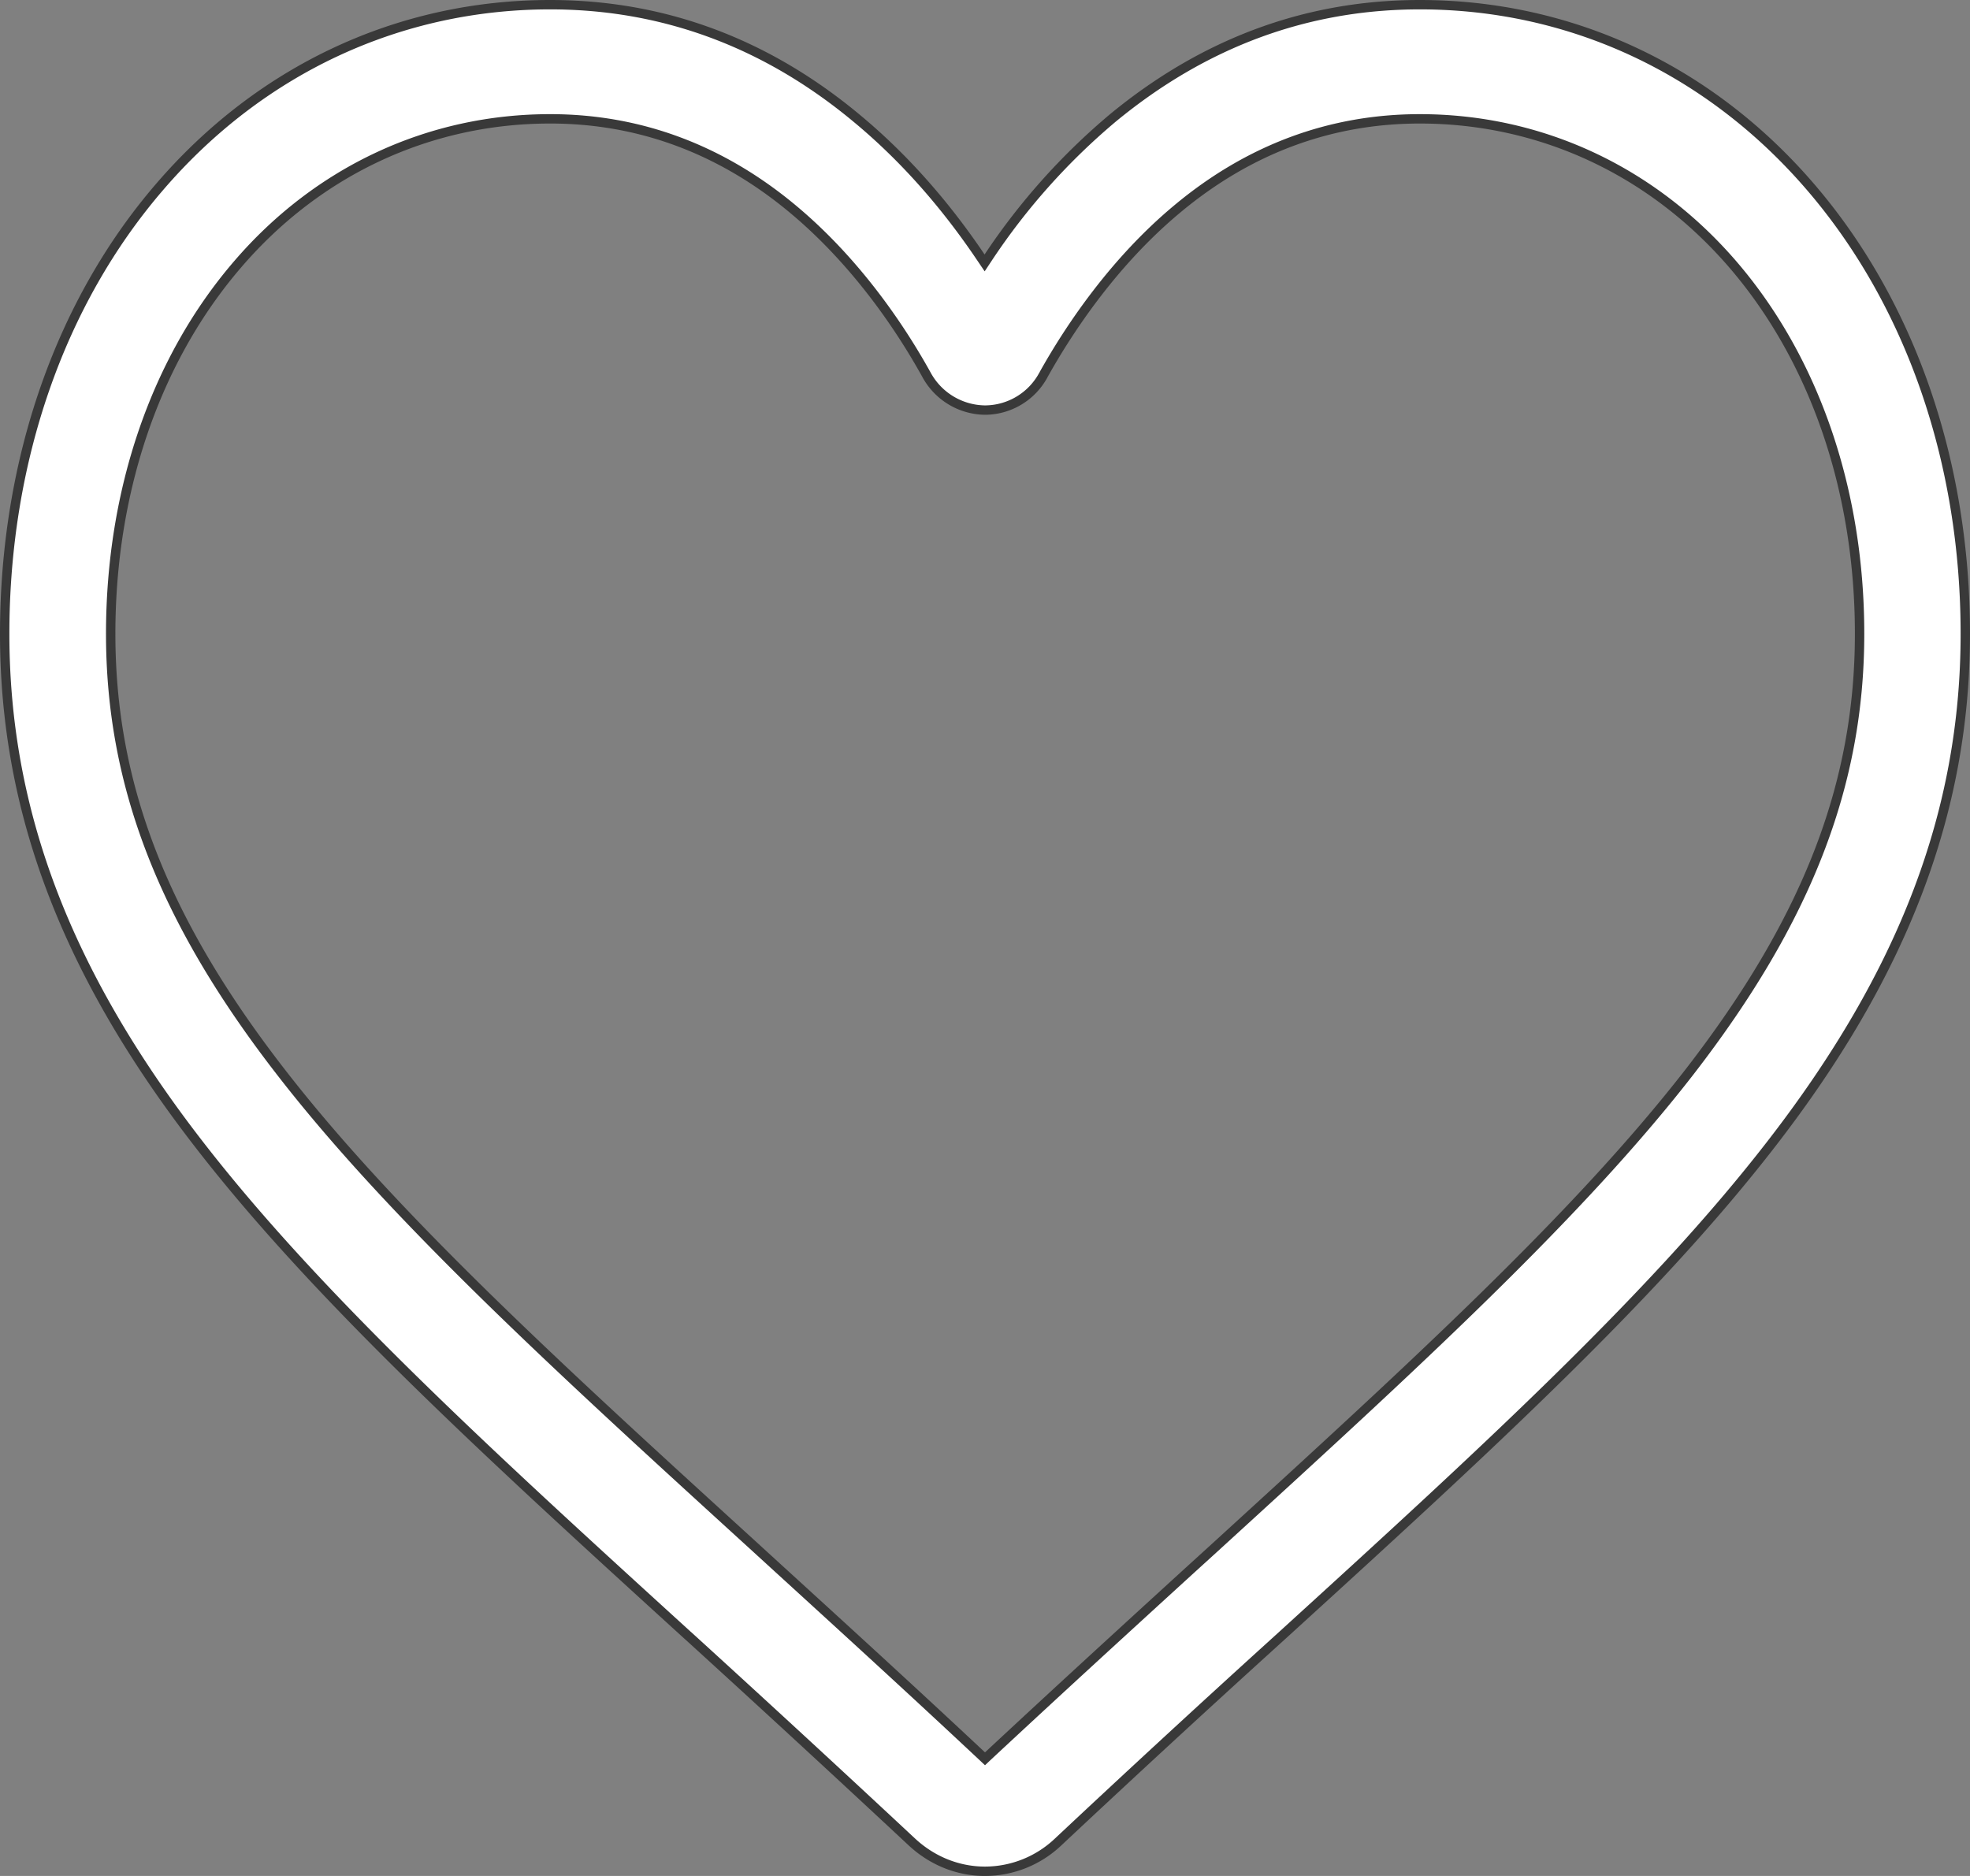 <svg width="21" height="20" fill="none" xmlns="http://www.w3.org/2000/svg"><rect width="100%" height="100%" fill="#808080" stroke="none"/><path d="m7.333 17.437-.003-.003c-2.117-1.929-3.939-3.594-5.207-5.232C.705 10.373.05 8.645.05 6.757c0-1.838.587-3.53 1.653-4.766C2.781.737 4.26.05 5.865.05c1.202 0 2.298.404 3.266 1.21.488.404.932.901 1.323 1.481l.042.062.041-.062a6.992 6.992 0 0 1 1.324-1.482C12.837.454 13.933.05 15.135.05c1.605 0 3.084.687 4.162 1.94 1.066 1.238 1.653 2.93 1.653 4.767 0 1.888-.655 3.617-2.073 5.445-1.268 1.638-3.09 3.303-5.207 5.232l-.152.138a189.63 189.63 0 0 0-2.24 2.067 1.135 1.135 0 0 1-.778.311c-.286 0-.561-.11-.778-.311a265.148 265.148 0 0 0-2.386-2.2l-.003-.002zm.731-.929.003.003.233.213c.667.609 1.403 1.28 2.166 1.995l.034.032.034-.032c.758-.706 1.483-1.369 2.141-1.97l.266-.242-.033-.037.033.037.069-.063c2.04-1.864 3.807-3.478 5.003-5.02 1.247-1.613 1.81-3.055 1.81-4.667 0-1.525-.478-2.924-1.353-3.94-.862-.999-2.049-1.55-3.335-1.55-.948 0-1.816.32-2.58.956-.678.563-1.154 1.276-1.43 1.77a.71.71 0 0 1-.625.379.719.719 0 0 1-.625-.379c-.277-.5-.752-1.207-1.43-1.77-.764-.635-1.632-.956-2.58-.956-1.286 0-2.473.551-3.331 1.55-.875 1.016-1.354 2.415-1.354 3.94 0 1.612.56 3.054 1.811 4.668 1.204 1.556 2.997 3.19 5.063 5.074l.007.006.003.003z" fill="#fff" stroke="#393939" stroke-width=".1"/></svg>